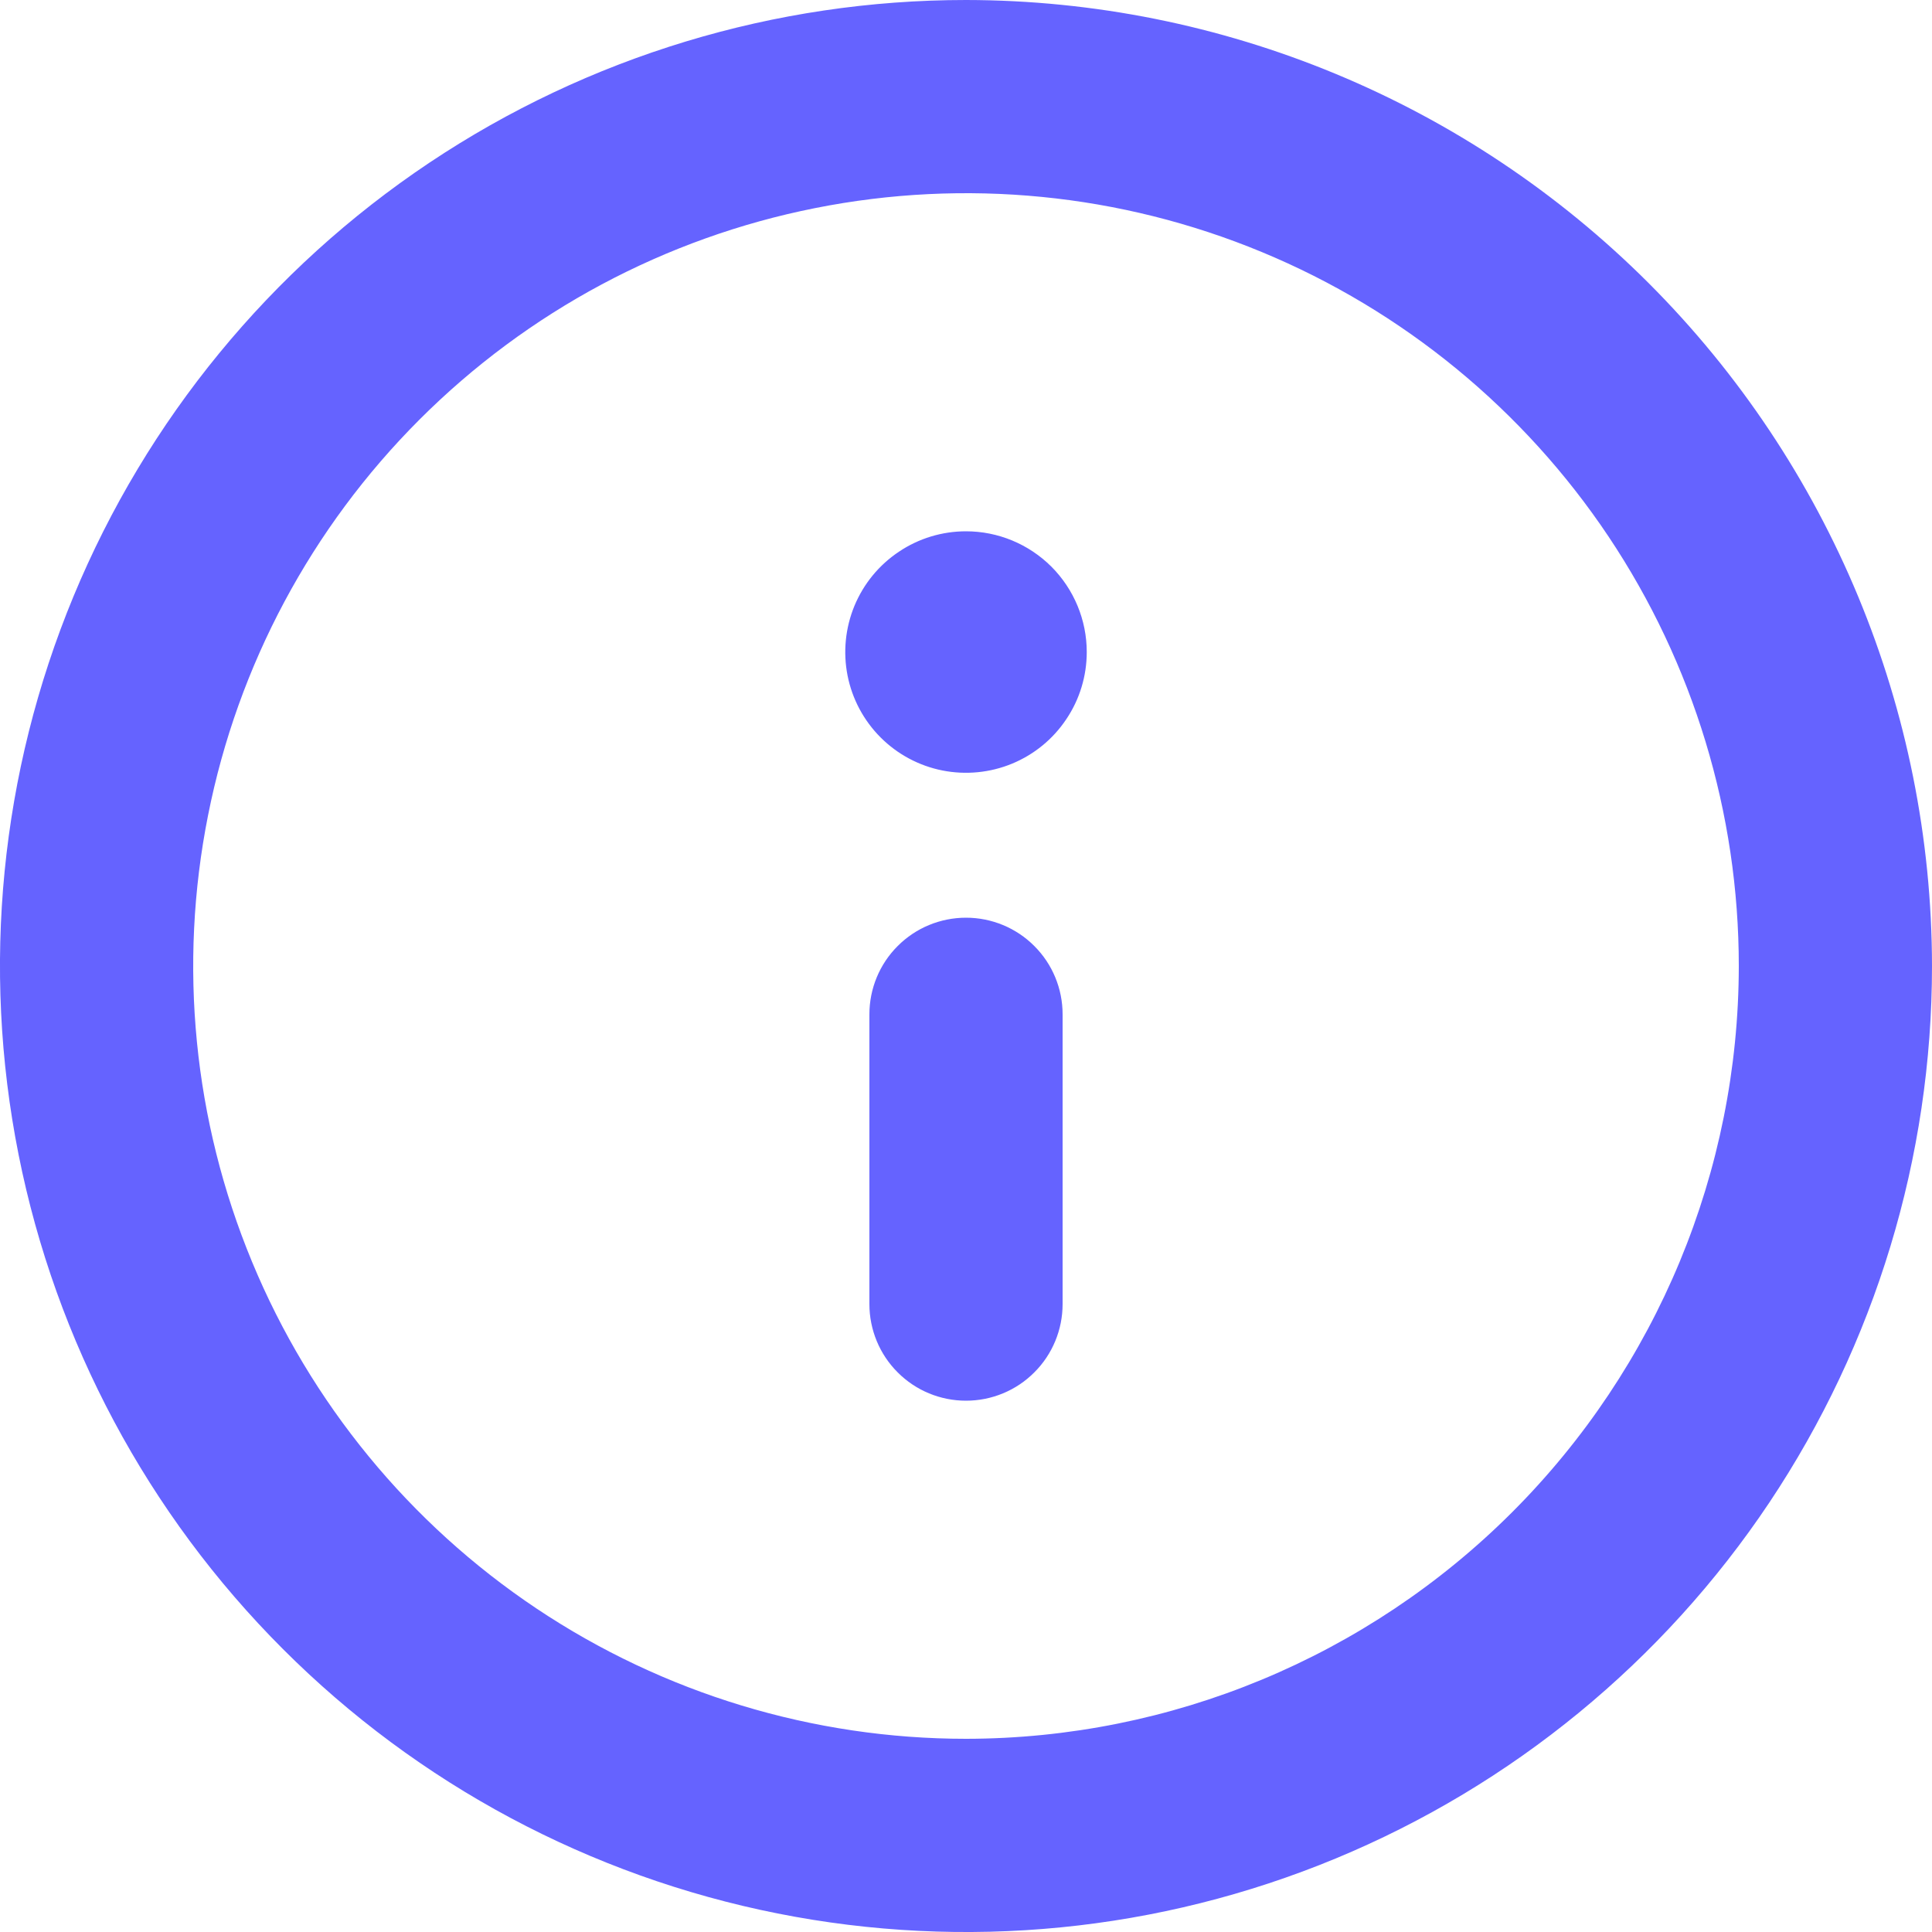 <svg width="20" height="20" viewBox="0 0 20 20" fill="none" xmlns="http://www.w3.org/2000/svg">
<path d="M10 0C8.022 0 6.089 0.586 4.444 1.685C2.8 2.784 1.518 4.346 0.761 6.173C0.004 8 -0.194 10.011 0.192 11.951C0.578 13.891 1.53 15.672 2.929 17.071C4.327 18.47 6.109 19.422 8.049 19.808C9.989 20.194 12 19.996 13.827 19.239C15.654 18.482 17.216 17.2 18.315 15.556C19.413 13.911 20 11.978 20 10C19.997 7.349 18.942 4.807 17.068 2.932C15.193 1.057 12.651 0.003 10 0ZM10 18C8.418 18 6.871 17.531 5.555 16.652C4.24 15.773 3.214 14.523 2.609 13.062C2.003 11.6 1.845 9.991 2.154 8.439C2.462 6.887 3.224 5.462 4.343 4.343C5.462 3.224 6.887 2.462 8.439 2.154C9.991 1.845 11.6 2.003 13.062 2.609C14.523 3.214 15.773 4.24 16.652 5.555C17.531 6.871 18 8.418 18 10C17.998 12.121 17.154 14.154 15.654 15.654C14.154 17.154 12.121 17.998 10 18ZM10 9.5C9.735 9.5 9.48 9.605 9.293 9.793C9.105 9.98 9 10.235 9 10.5V13.5C9 13.765 9.105 14.02 9.293 14.207C9.48 14.395 9.735 14.5 10 14.5C10.265 14.5 10.52 14.395 10.707 14.207C10.895 14.02 11 13.765 11 13.5V10.5C11 10.235 10.895 9.98 10.707 9.793C10.52 9.605 10.265 9.5 10 9.5ZM10 5.5C9.753 5.5 9.511 5.573 9.306 5.711C9.1 5.848 8.94 6.043 8.845 6.272C8.751 6.5 8.726 6.751 8.774 6.994C8.822 7.236 8.941 7.459 9.116 7.634C9.291 7.809 9.514 7.928 9.756 7.976C9.999 8.024 10.25 7.999 10.478 7.905C10.707 7.81 10.902 7.65 11.039 7.444C11.177 7.239 11.25 6.997 11.25 6.75C11.25 6.418 11.118 6.101 10.884 5.866C10.649 5.632 10.332 5.5 10 5.5Z" fill="#6563FF"/>
</svg>
